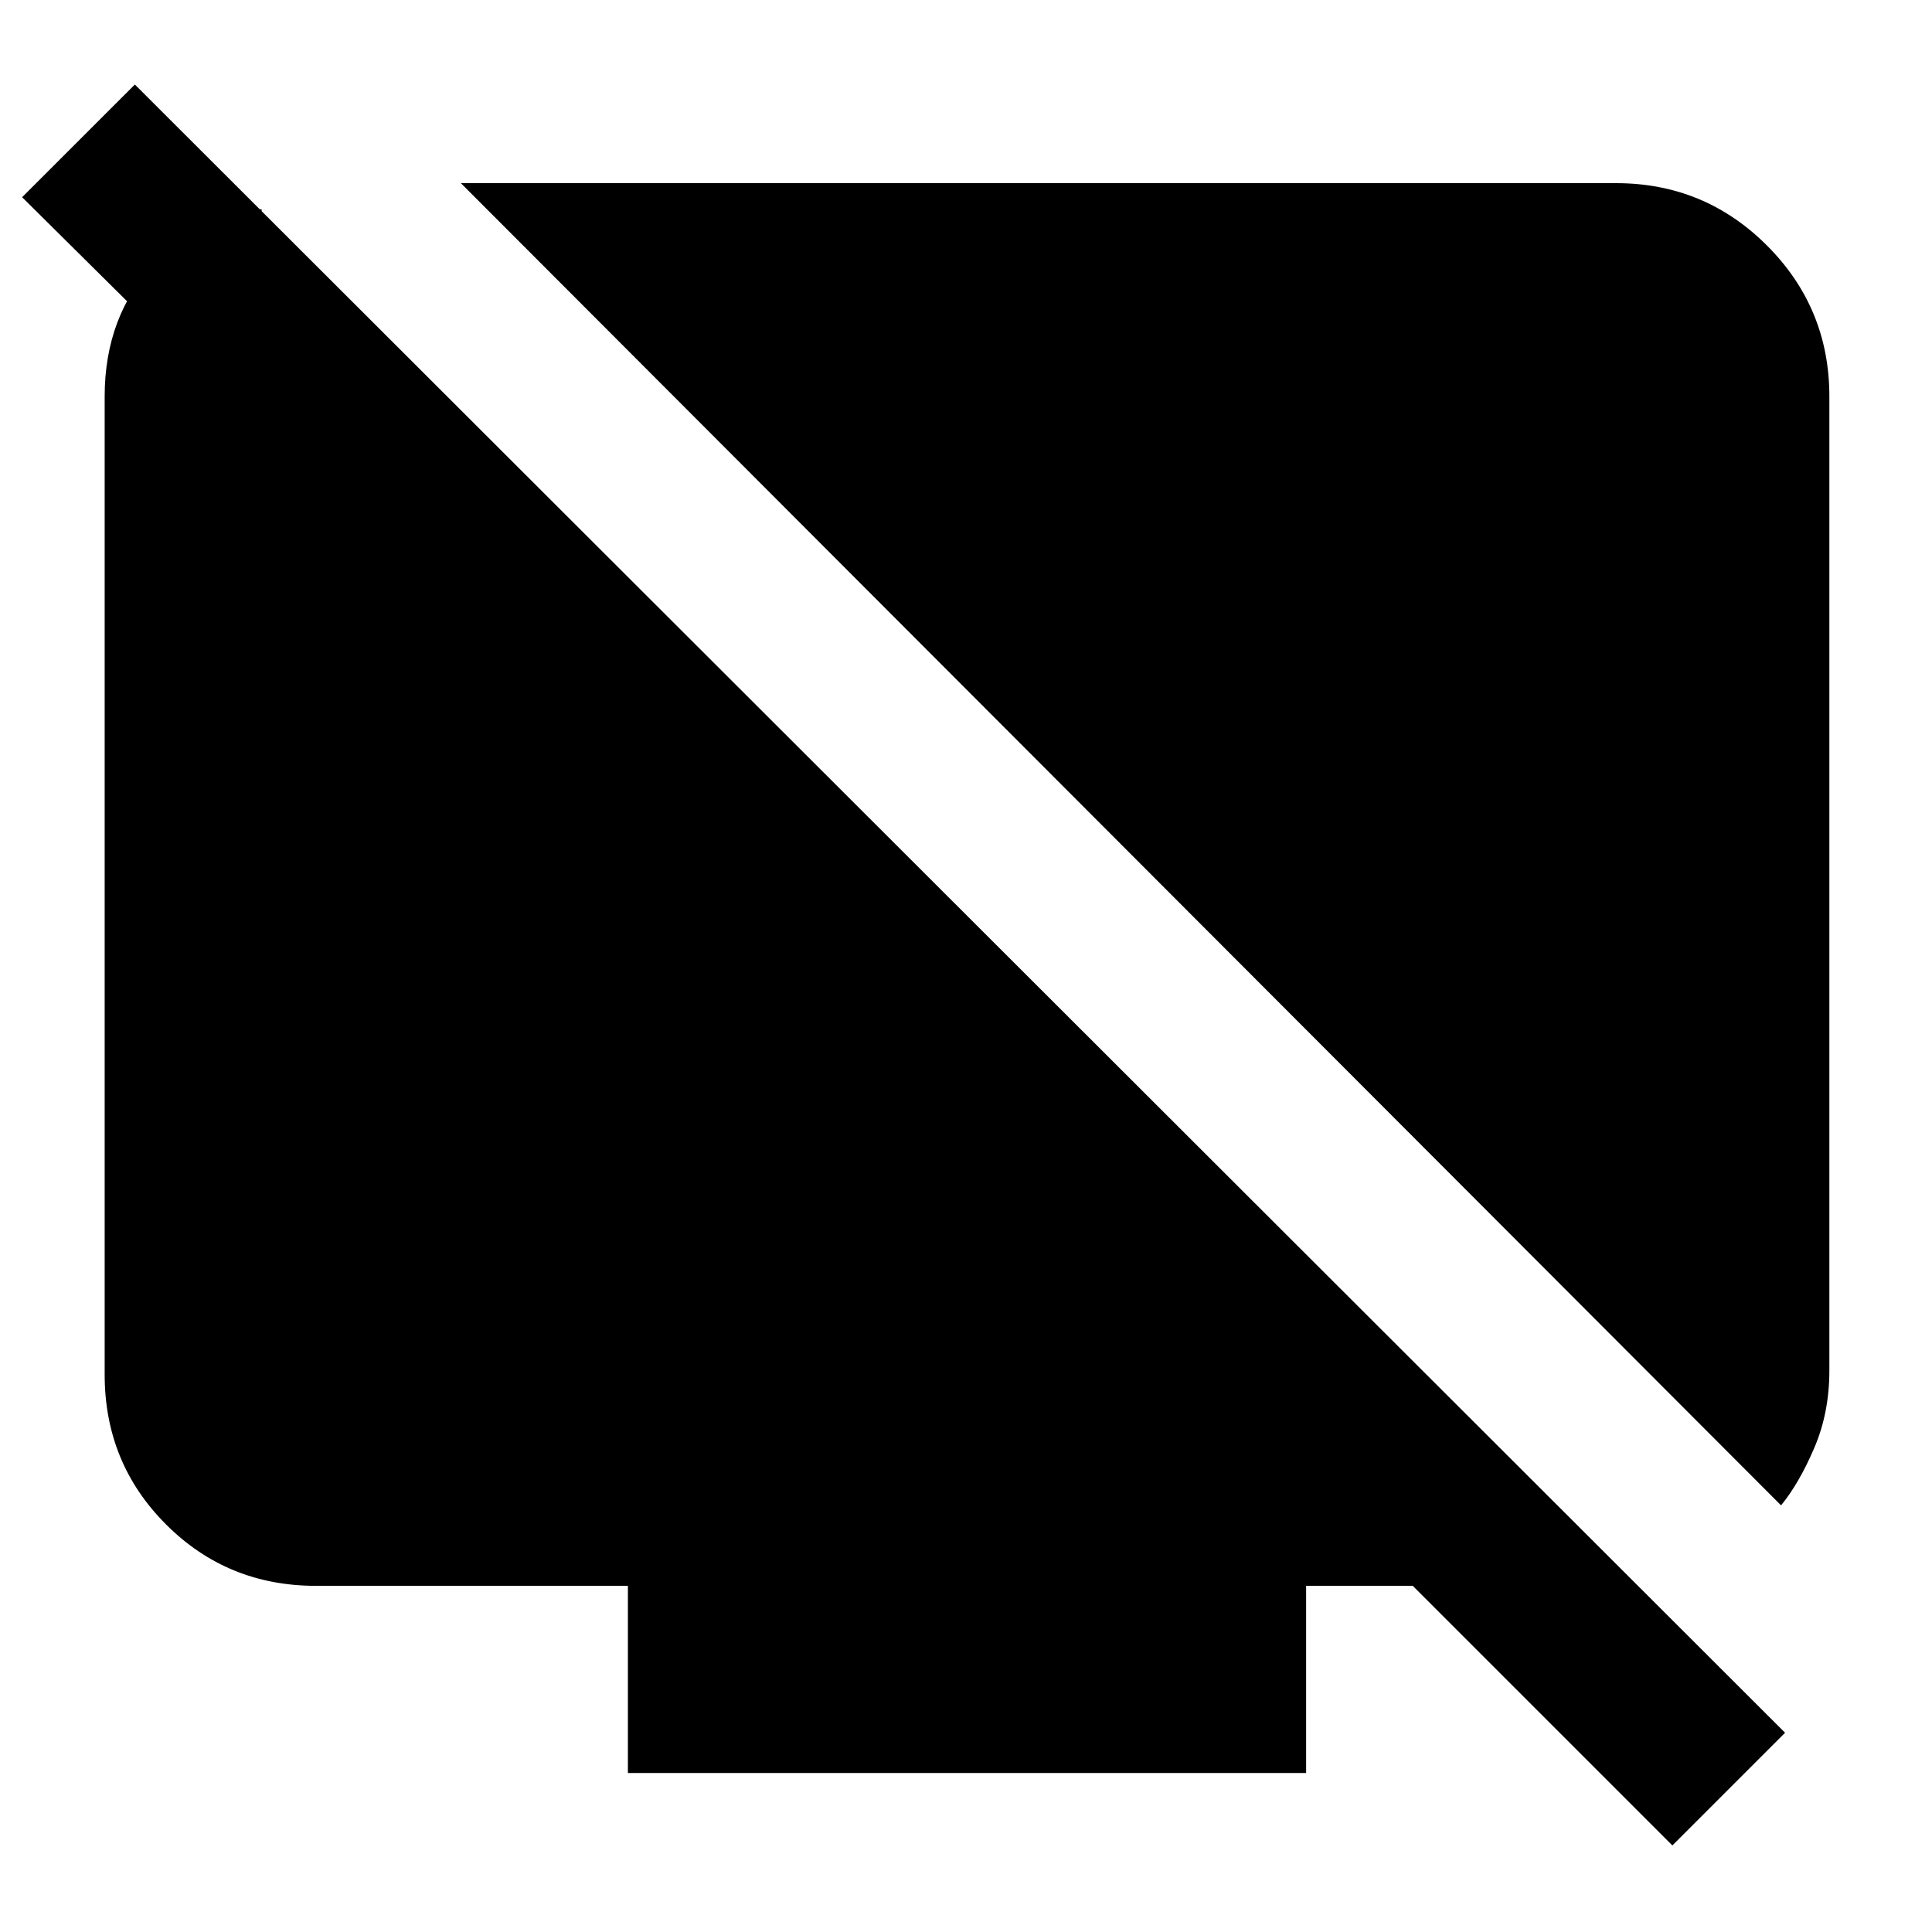 <svg xmlns="http://www.w3.org/2000/svg" height="40" width="40"><path d="M36.875 31.167 9.542 3.792h23.916q1.834 0 3.125 1.291 1.292 1.292 1.292 3.125v20.167q0 .875-.313 1.604-.312.729-.687 1.188ZM5.417 4.333V9L.458 4.083 2.792 1.75l34.166 34.125-2.333 2.333-5.375-5.375h-2.208v3.875H13v-3.875H6.542q-1.834 0-3.104-1.271-1.271-1.27-1.271-3.104V8.208q0-1.666 1.041-2.77Q4.25 4.333 4.917 4.333Z"/></svg>